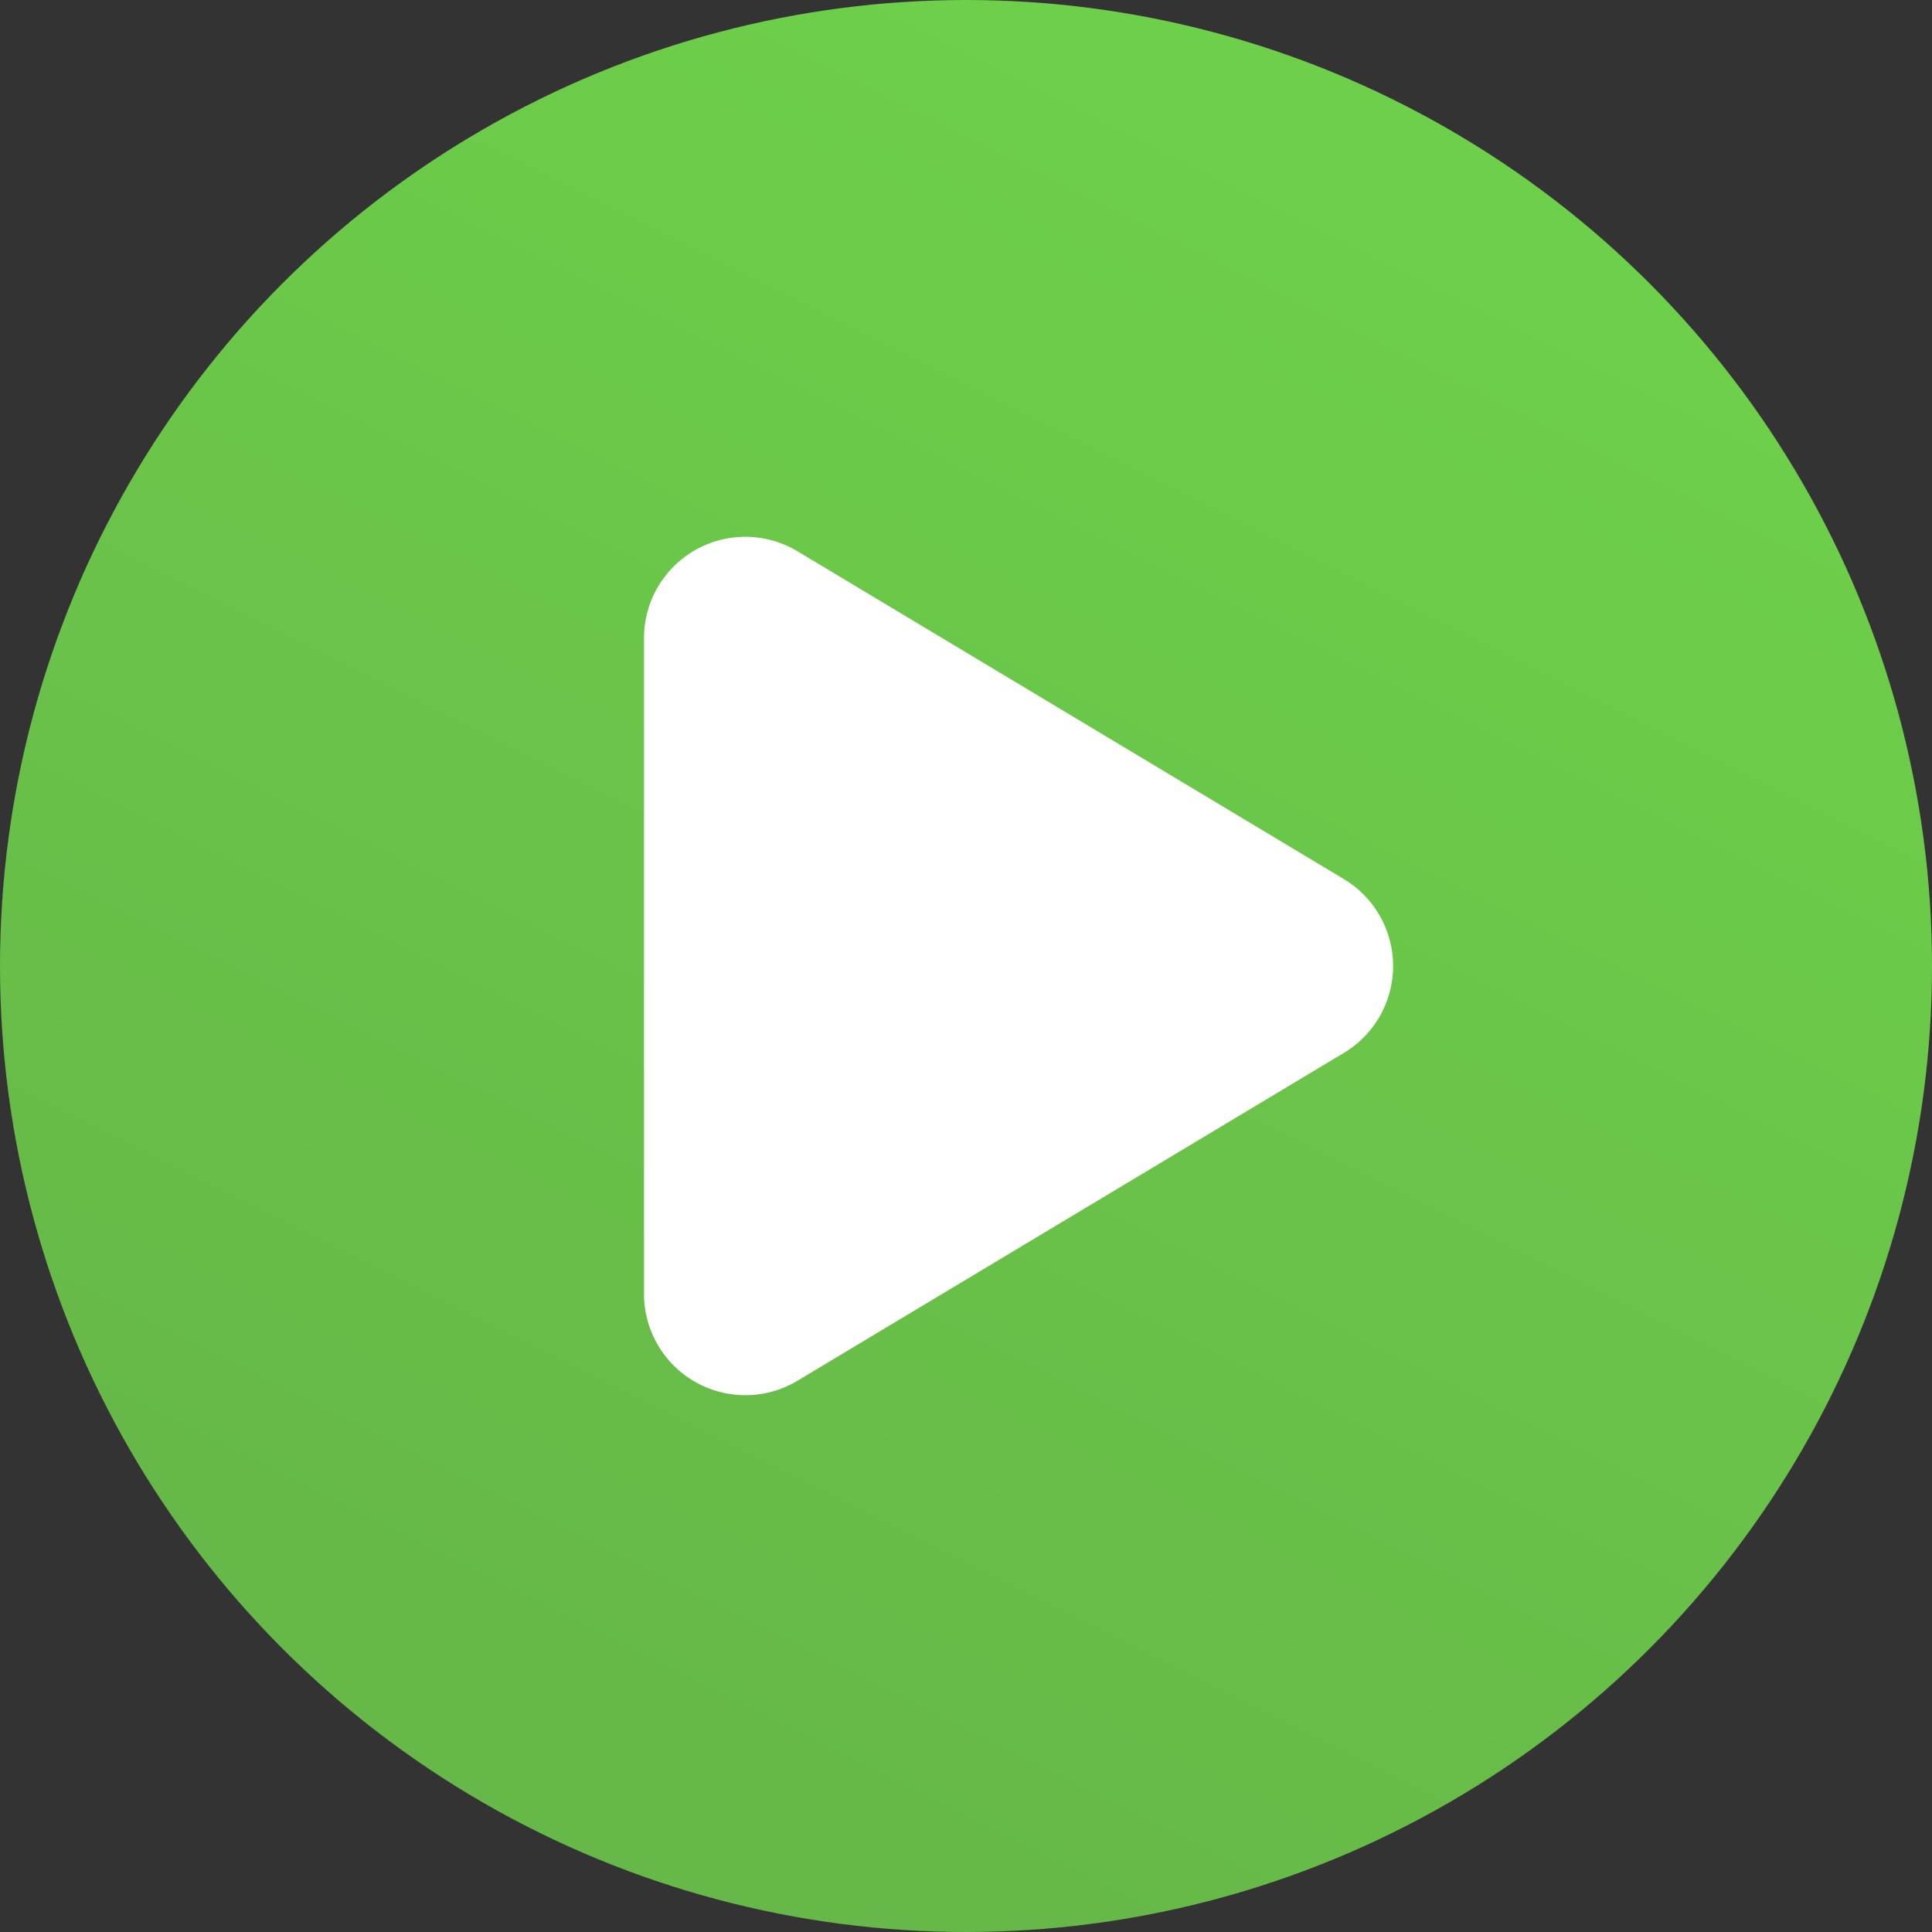 <svg xmlns="http://www.w3.org/2000/svg" xmlns:xlink="http://www.w3.org/1999/xlink" width="24" height="24" viewBox="0 0 18 18">
  <rect x="0" y="0" width="18" height="18" fill="#333333" stroke="none"/>
  <defs>
    <linearGradient id="linear-gradient" x1="1" x2="0.5" y2="1" gradientUnits="objectBoundingBox">
      <stop offset="0" stop-color="#6fd54a"/>
      <stop offset="1" stop-color="#66b848"/>
    </linearGradient>
  </defs>
  <g id="Group_1115" data-name="Group 1115" transform="translate(-285 -343)">
    <path id="Path_502" data-name="Path 502" d="M2732.9,1131.53v6l5-3Z" transform="translate(-2441.395 -782.03)" fill="none" stroke="#6fd54a" stroke-linecap="round" stroke-linejoin="round" stroke-width="1.5"/>
    <circle id="Ellipse_252" data-name="Ellipse 252" cx="9" cy="9" r="9" transform="translate(285 343)" fill="url(#linear-gradient)"/>
    <path id="Path_503" data-name="Path 503" d="M2732.062,1159.288v6.108a.944.944,0,0,0,1.43.81l5.09-3.054a.944.944,0,0,0,0-1.62l-5.09-3.054A.944.944,0,0,0,2732.062,1159.288Z" transform="translate(-2441.062 -810.342)" fill="#fff"/>
  </g>
</svg>
